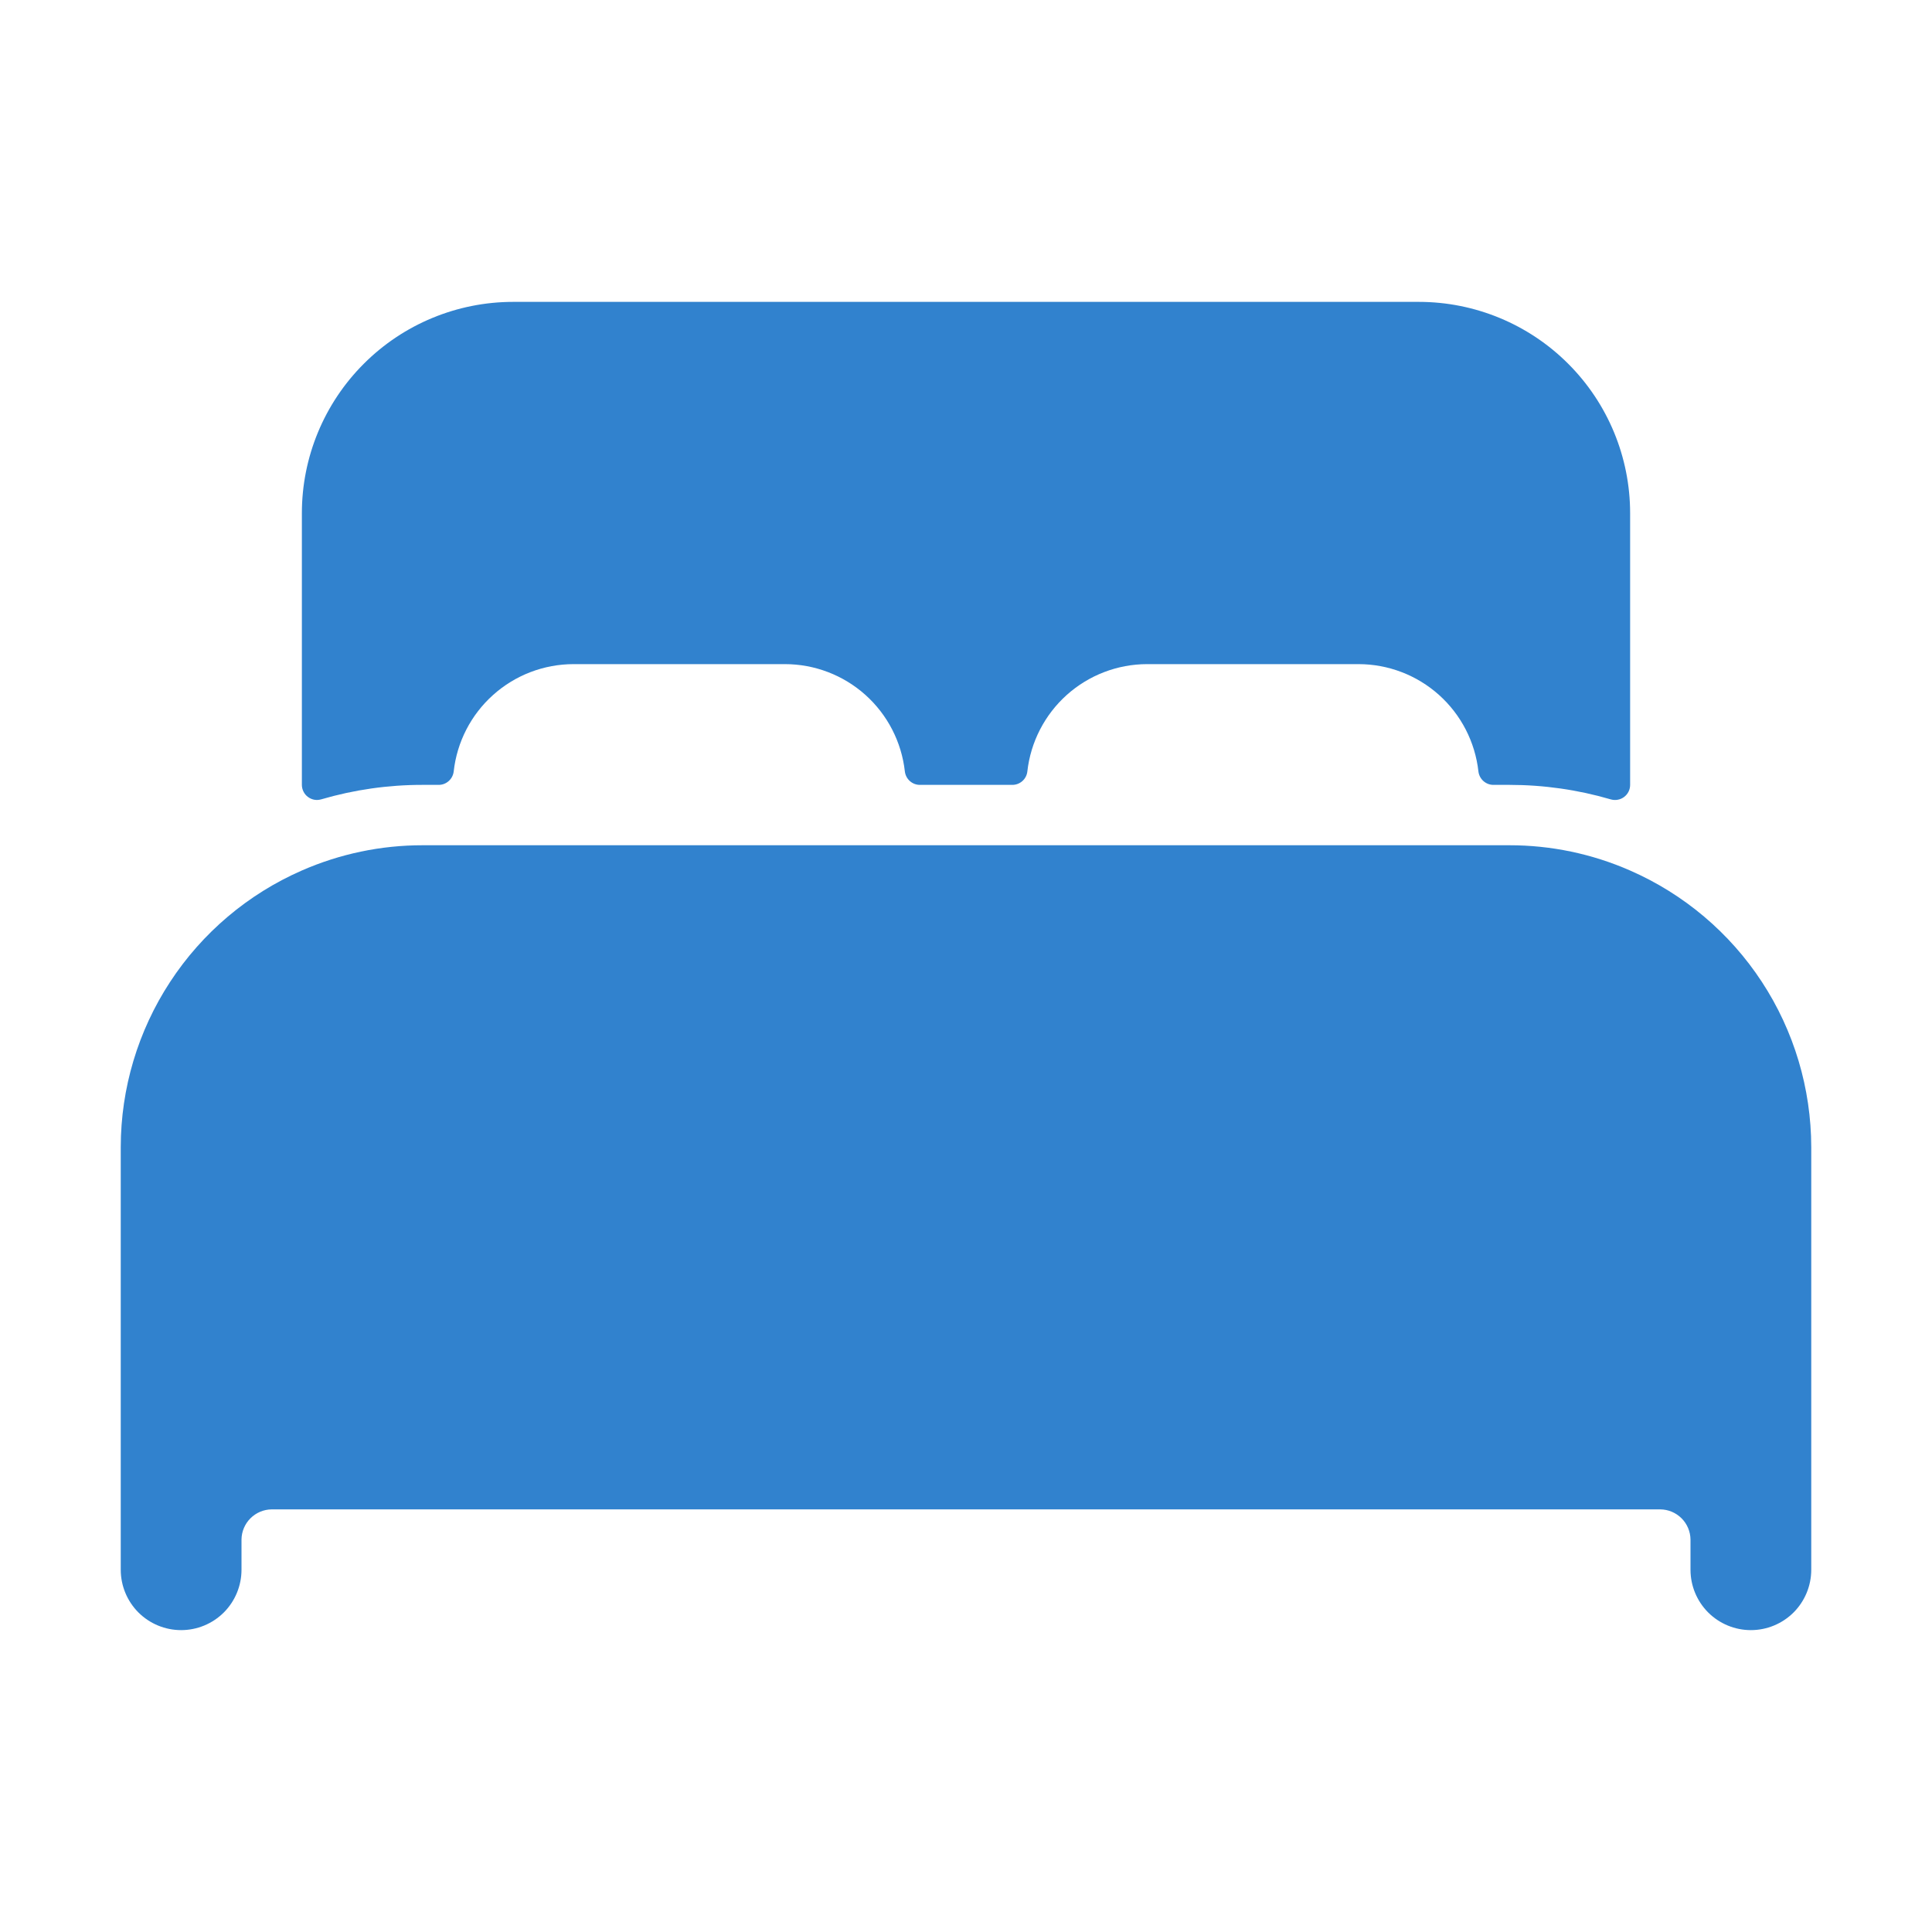 <svg width="48" height="48" viewBox="0 0 48 48" fill="none" xmlns="http://www.w3.org/2000/svg">
<path d="M40.5 21.628C39.554 21.213 38.533 20.999 37.5 21H10.5C9.467 20.999 8.446 21.213 7.5 21.627C6.163 22.212 5.026 23.173 4.227 24.394C3.428 25.614 3.001 27.041 3 28.5V39C3 39.398 3.158 39.779 3.439 40.061C3.721 40.342 4.102 40.5 4.5 40.5C4.898 40.5 5.279 40.342 5.561 40.061C5.842 39.779 6 39.398 6 39V38.25C6.002 38.052 6.082 37.862 6.222 37.722C6.362 37.582 6.552 37.502 6.75 37.5H41.25C41.448 37.502 41.638 37.582 41.778 37.722C41.918 37.862 41.998 38.052 42 38.25V39C42 39.398 42.158 39.779 42.439 40.061C42.721 40.342 43.102 40.5 43.5 40.5C43.898 40.5 44.279 40.342 44.561 40.061C44.842 39.779 45 39.398 45 39V28.5C44.998 27.041 44.572 25.614 43.773 24.394C42.974 23.174 41.837 22.213 40.5 21.628Z" fill="#3182CE"/>
<path d="M35.25 7.5H12.75C11.358 7.5 10.022 8.053 9.038 9.038C8.053 10.022 7.5 11.358 7.5 12.75V19.5C7.5 19.558 7.514 19.615 7.54 19.667C7.566 19.719 7.603 19.765 7.65 19.799C7.696 19.834 7.75 19.858 7.807 19.869C7.864 19.879 7.923 19.876 7.979 19.86C8.798 19.62 9.647 19.499 10.5 19.5H10.897C10.989 19.501 11.079 19.467 11.148 19.405C11.217 19.344 11.261 19.259 11.272 19.167C11.353 18.434 11.702 17.757 12.252 17.265C12.801 16.773 13.512 16.501 14.25 16.5H19.5C20.238 16.5 20.95 16.772 21.5 17.264C22.05 17.756 22.399 18.434 22.481 19.167C22.492 19.259 22.536 19.344 22.605 19.405C22.674 19.467 22.764 19.501 22.856 19.5H25.149C25.242 19.501 25.331 19.467 25.401 19.405C25.47 19.344 25.514 19.259 25.524 19.167C25.606 18.435 25.955 17.758 26.503 17.266C27.052 16.774 27.763 16.501 28.5 16.5H33.75C34.488 16.5 35.2 16.772 35.75 17.264C36.3 17.756 36.649 18.434 36.731 19.167C36.742 19.259 36.786 19.344 36.855 19.405C36.924 19.467 37.014 19.501 37.106 19.5H37.5C38.353 19.5 39.202 19.621 40.021 19.861C40.077 19.877 40.136 19.88 40.193 19.869C40.25 19.859 40.304 19.835 40.351 19.8C40.397 19.765 40.435 19.72 40.461 19.668C40.487 19.616 40.5 19.558 40.5 19.5V12.75C40.5 11.358 39.947 10.022 38.962 9.038C37.978 8.053 36.642 7.5 35.25 7.5Z" fill="#3182CE"/>
</svg>

